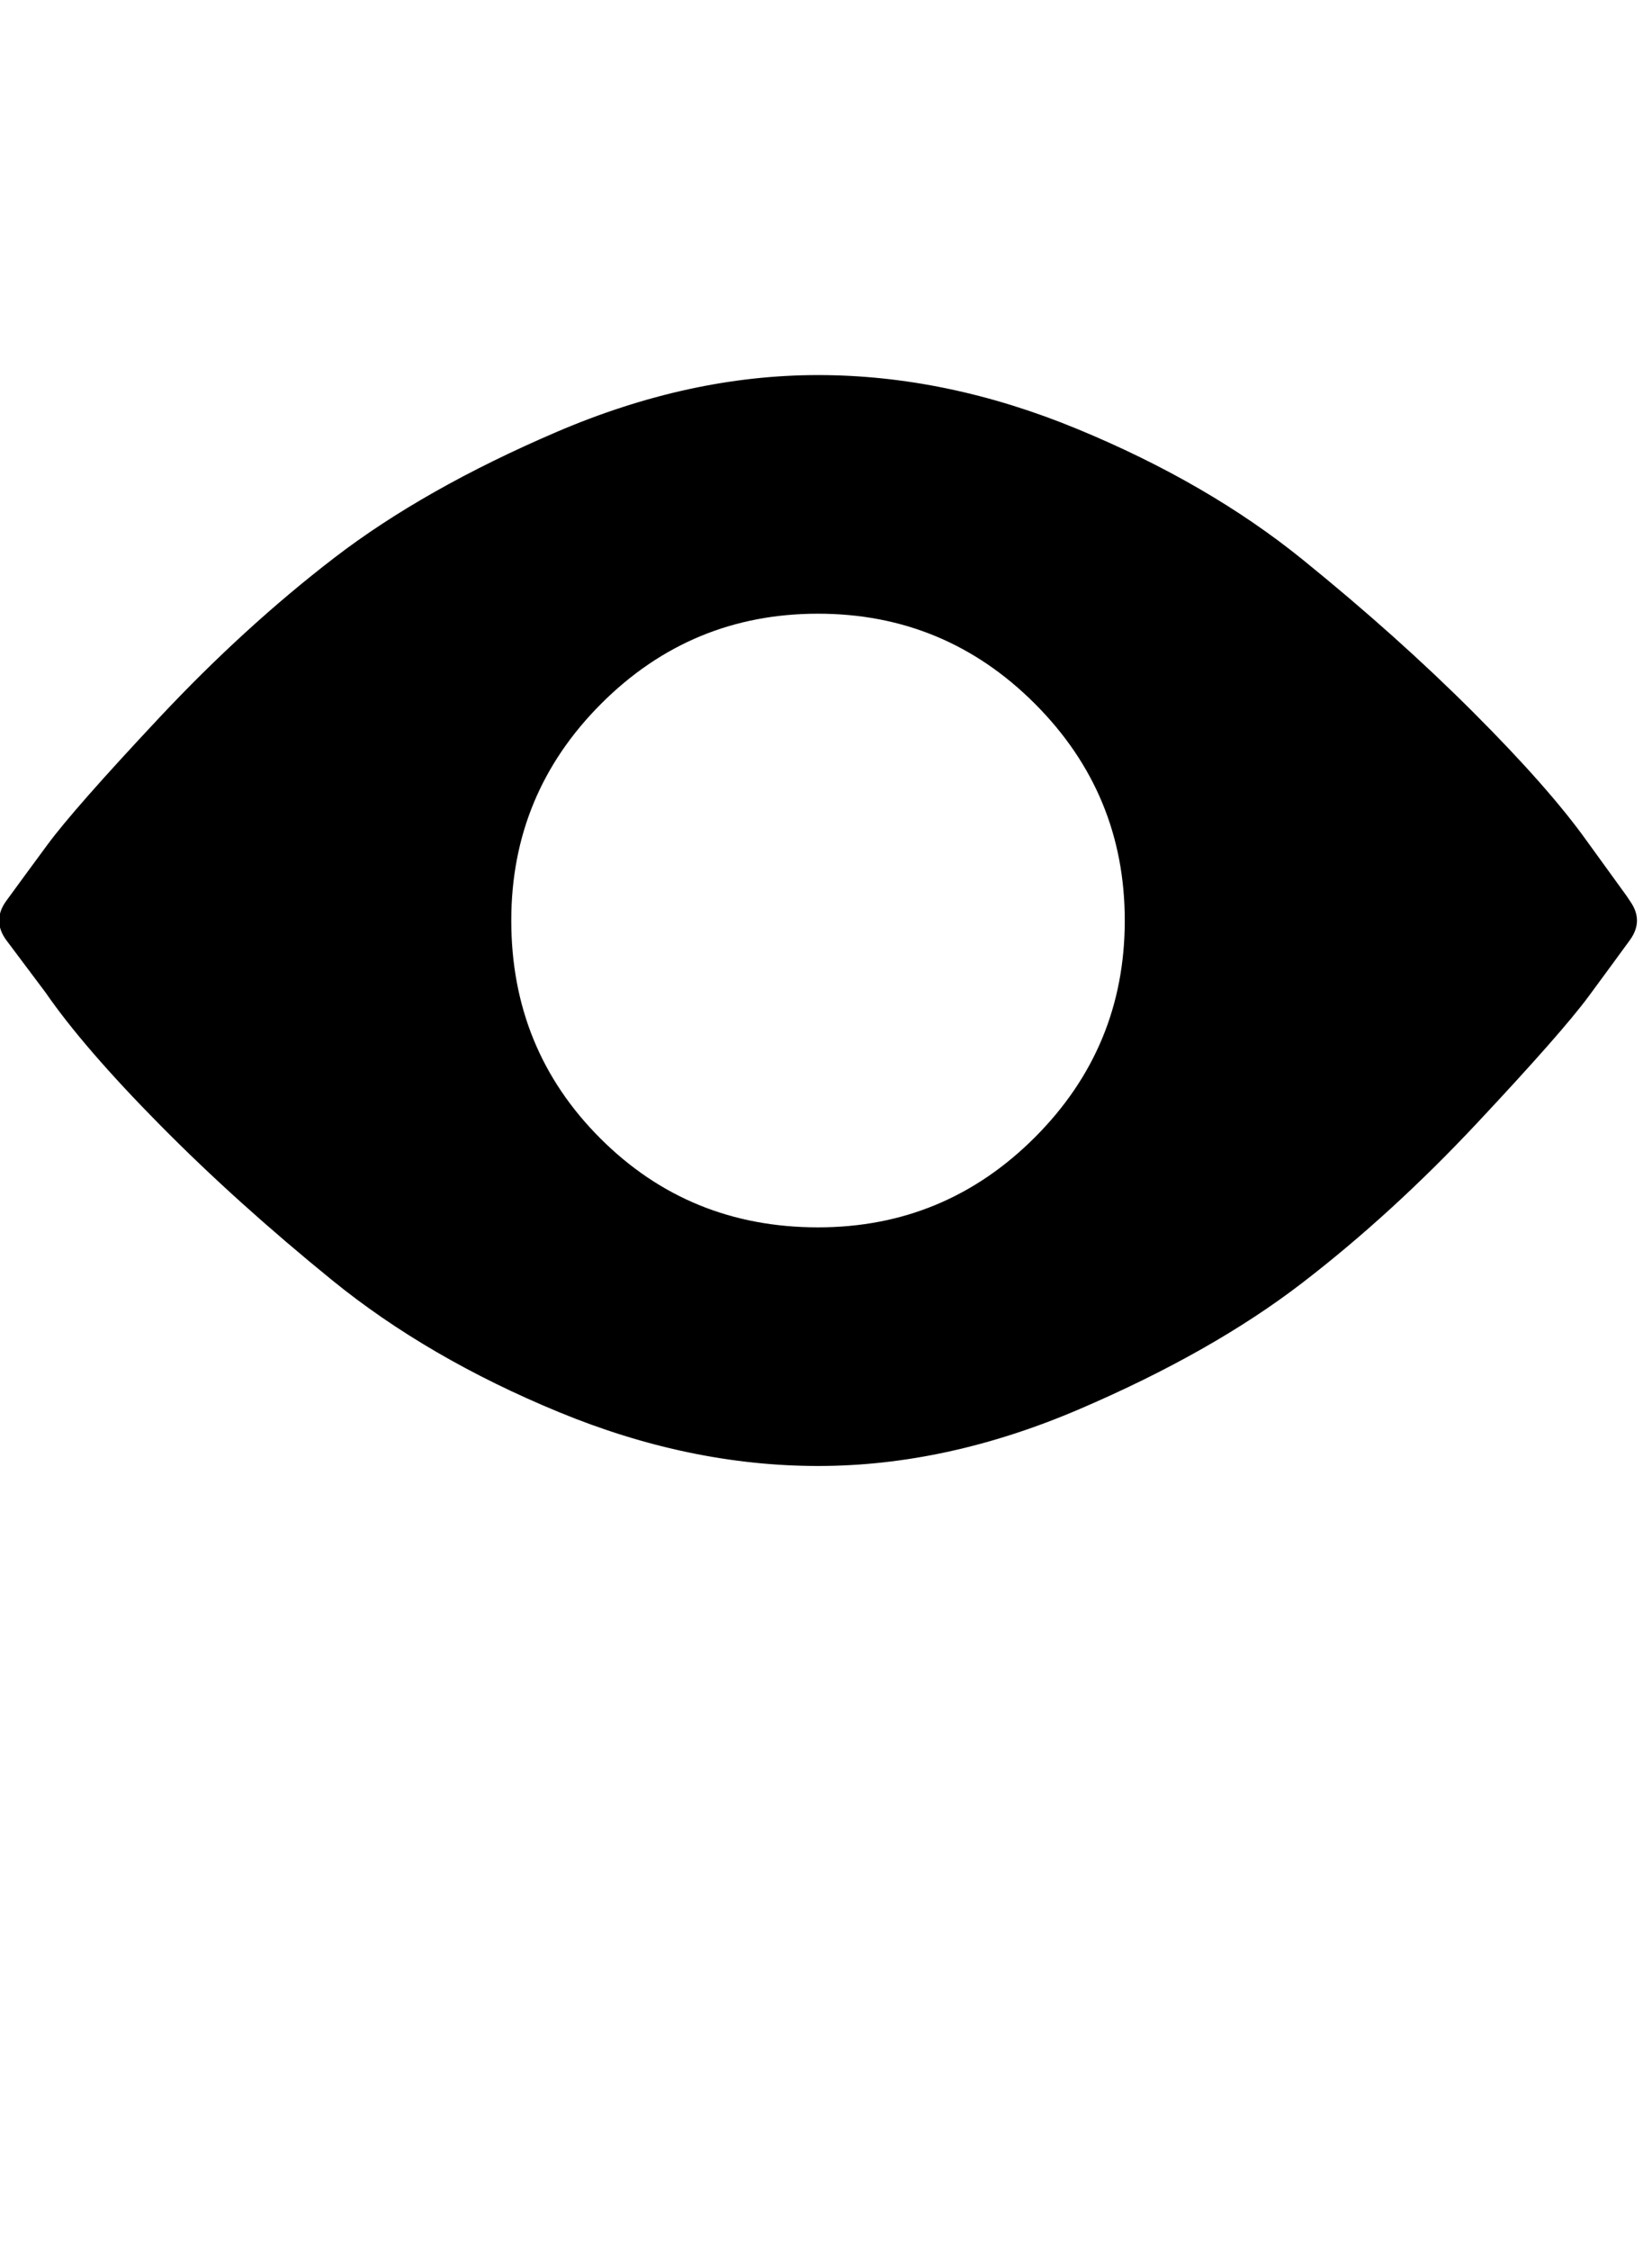 <?xml version="1.0" encoding="utf-8"?>
<!-- Generated by IcoMoon.io -->
<!DOCTYPE svg PUBLIC "-//W3C//DTD SVG 1.1//EN" "http://www.w3.org/Graphics/SVG/1.1/DTD/svg11.dtd">
<svg version="1.1" xmlns="http://www.w3.org/2000/svg" xmlns:xlink="http://www.w3.org/1999/xlink" width="47" height="64" viewBox="0 0 47 64">
	<path d="M46.384 25.643q0.377 0.539 0 1.077-0.431 0.593-1.185 1.616t-3.178 3.609-4.983 4.552-6.33 3.583-7.434 1.616-7.38-1.535-6.438-3.744-4.902-4.418-3.259-3.771l-1.131-1.508q-0.377-0.539 0-1.077 0.431-0.593 1.185-1.616t3.178-3.609 4.983-4.552 6.33-3.582 7.434-1.616 7.38 1.535 6.411 3.717 4.849 4.337 3.232 3.663l1.131 1.562zM23.273 34.909q3.609 0 6.168-2.559t2.559-6.168-2.559-6.168-6.168-2.559-6.168 2.559-2.559 6.168q0 3.663 2.532 6.195t6.195 2.532z" />
</svg>
